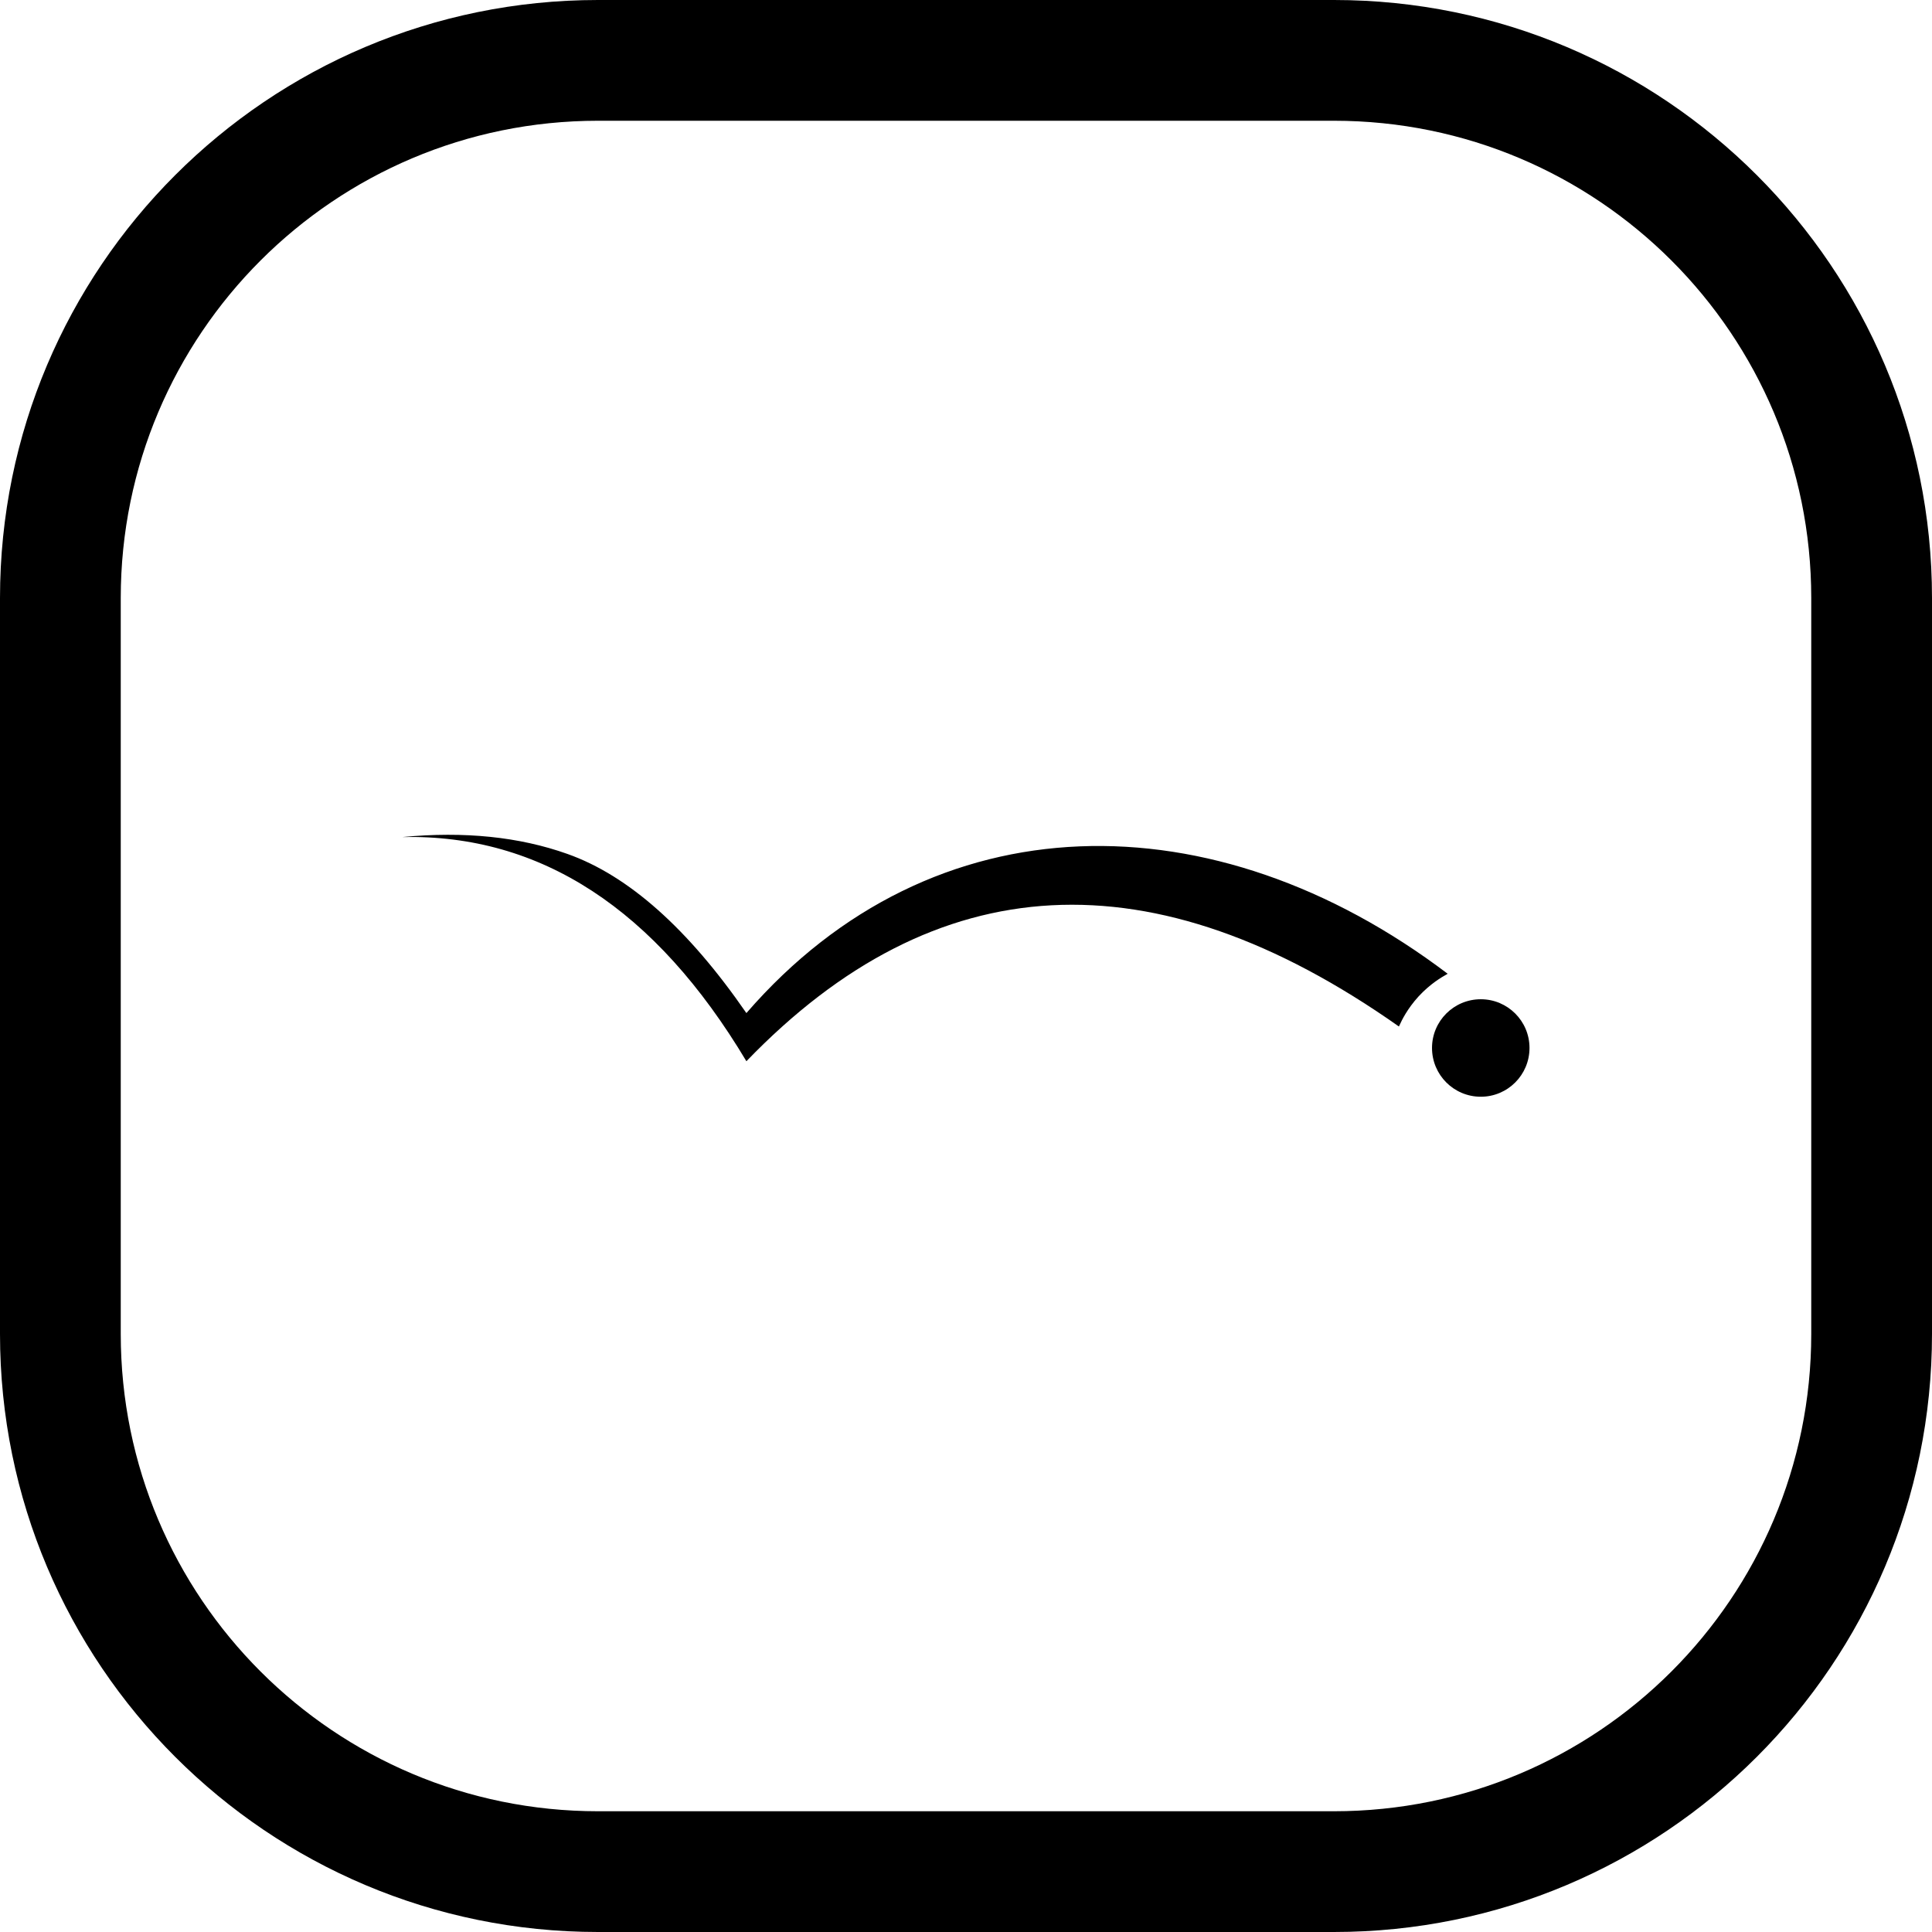 <svg width="24" height="24" viewBox="0 0 24 24" fill="none" xmlns="http://www.w3.org/2000/svg">
<path d="M7.429 1.5H16.571C19.846 1.5 22.5 4.154 22.5 7.429V16.571C22.5 19.846 19.846 22.5 16.571 22.5H7.429C4.154 22.5 1.5 19.846 1.5 16.571V7.429C1.5 4.154 4.154 1.5 7.429 1.5ZM0 7.429V16.571C0 20.674 3.326 24 7.429 24H16.571C20.674 24 24 20.674 24 16.571V7.429C24 3.326 20.674 0 16.571 0H7.429C3.326 0 0 3.326 0 7.429ZM5 10.398C6.717 10.362 8.141 11.291 9.272 13.183C11.623 10.744 14.324 10.6 17.377 12.751C17.378 12.752 17.381 12.745 17.388 12.73C17.412 12.678 17.479 12.535 17.621 12.379C17.768 12.219 17.916 12.135 17.966 12.107L17.966 12.107C17.977 12.1 17.983 12.097 17.983 12.096C15.086 9.902 11.592 9.908 9.272 12.585C8.548 11.536 7.807 10.877 7.049 10.608C6.451 10.395 5.768 10.325 5 10.398ZM18.395 13.624C18.729 13.624 19 13.353 19 13.018C19 12.684 18.729 12.413 18.395 12.413C18.06 12.413 17.789 12.684 17.789 13.018C17.789 13.353 18.06 13.624 18.395 13.624Z" fill="black"/>
</svg>
